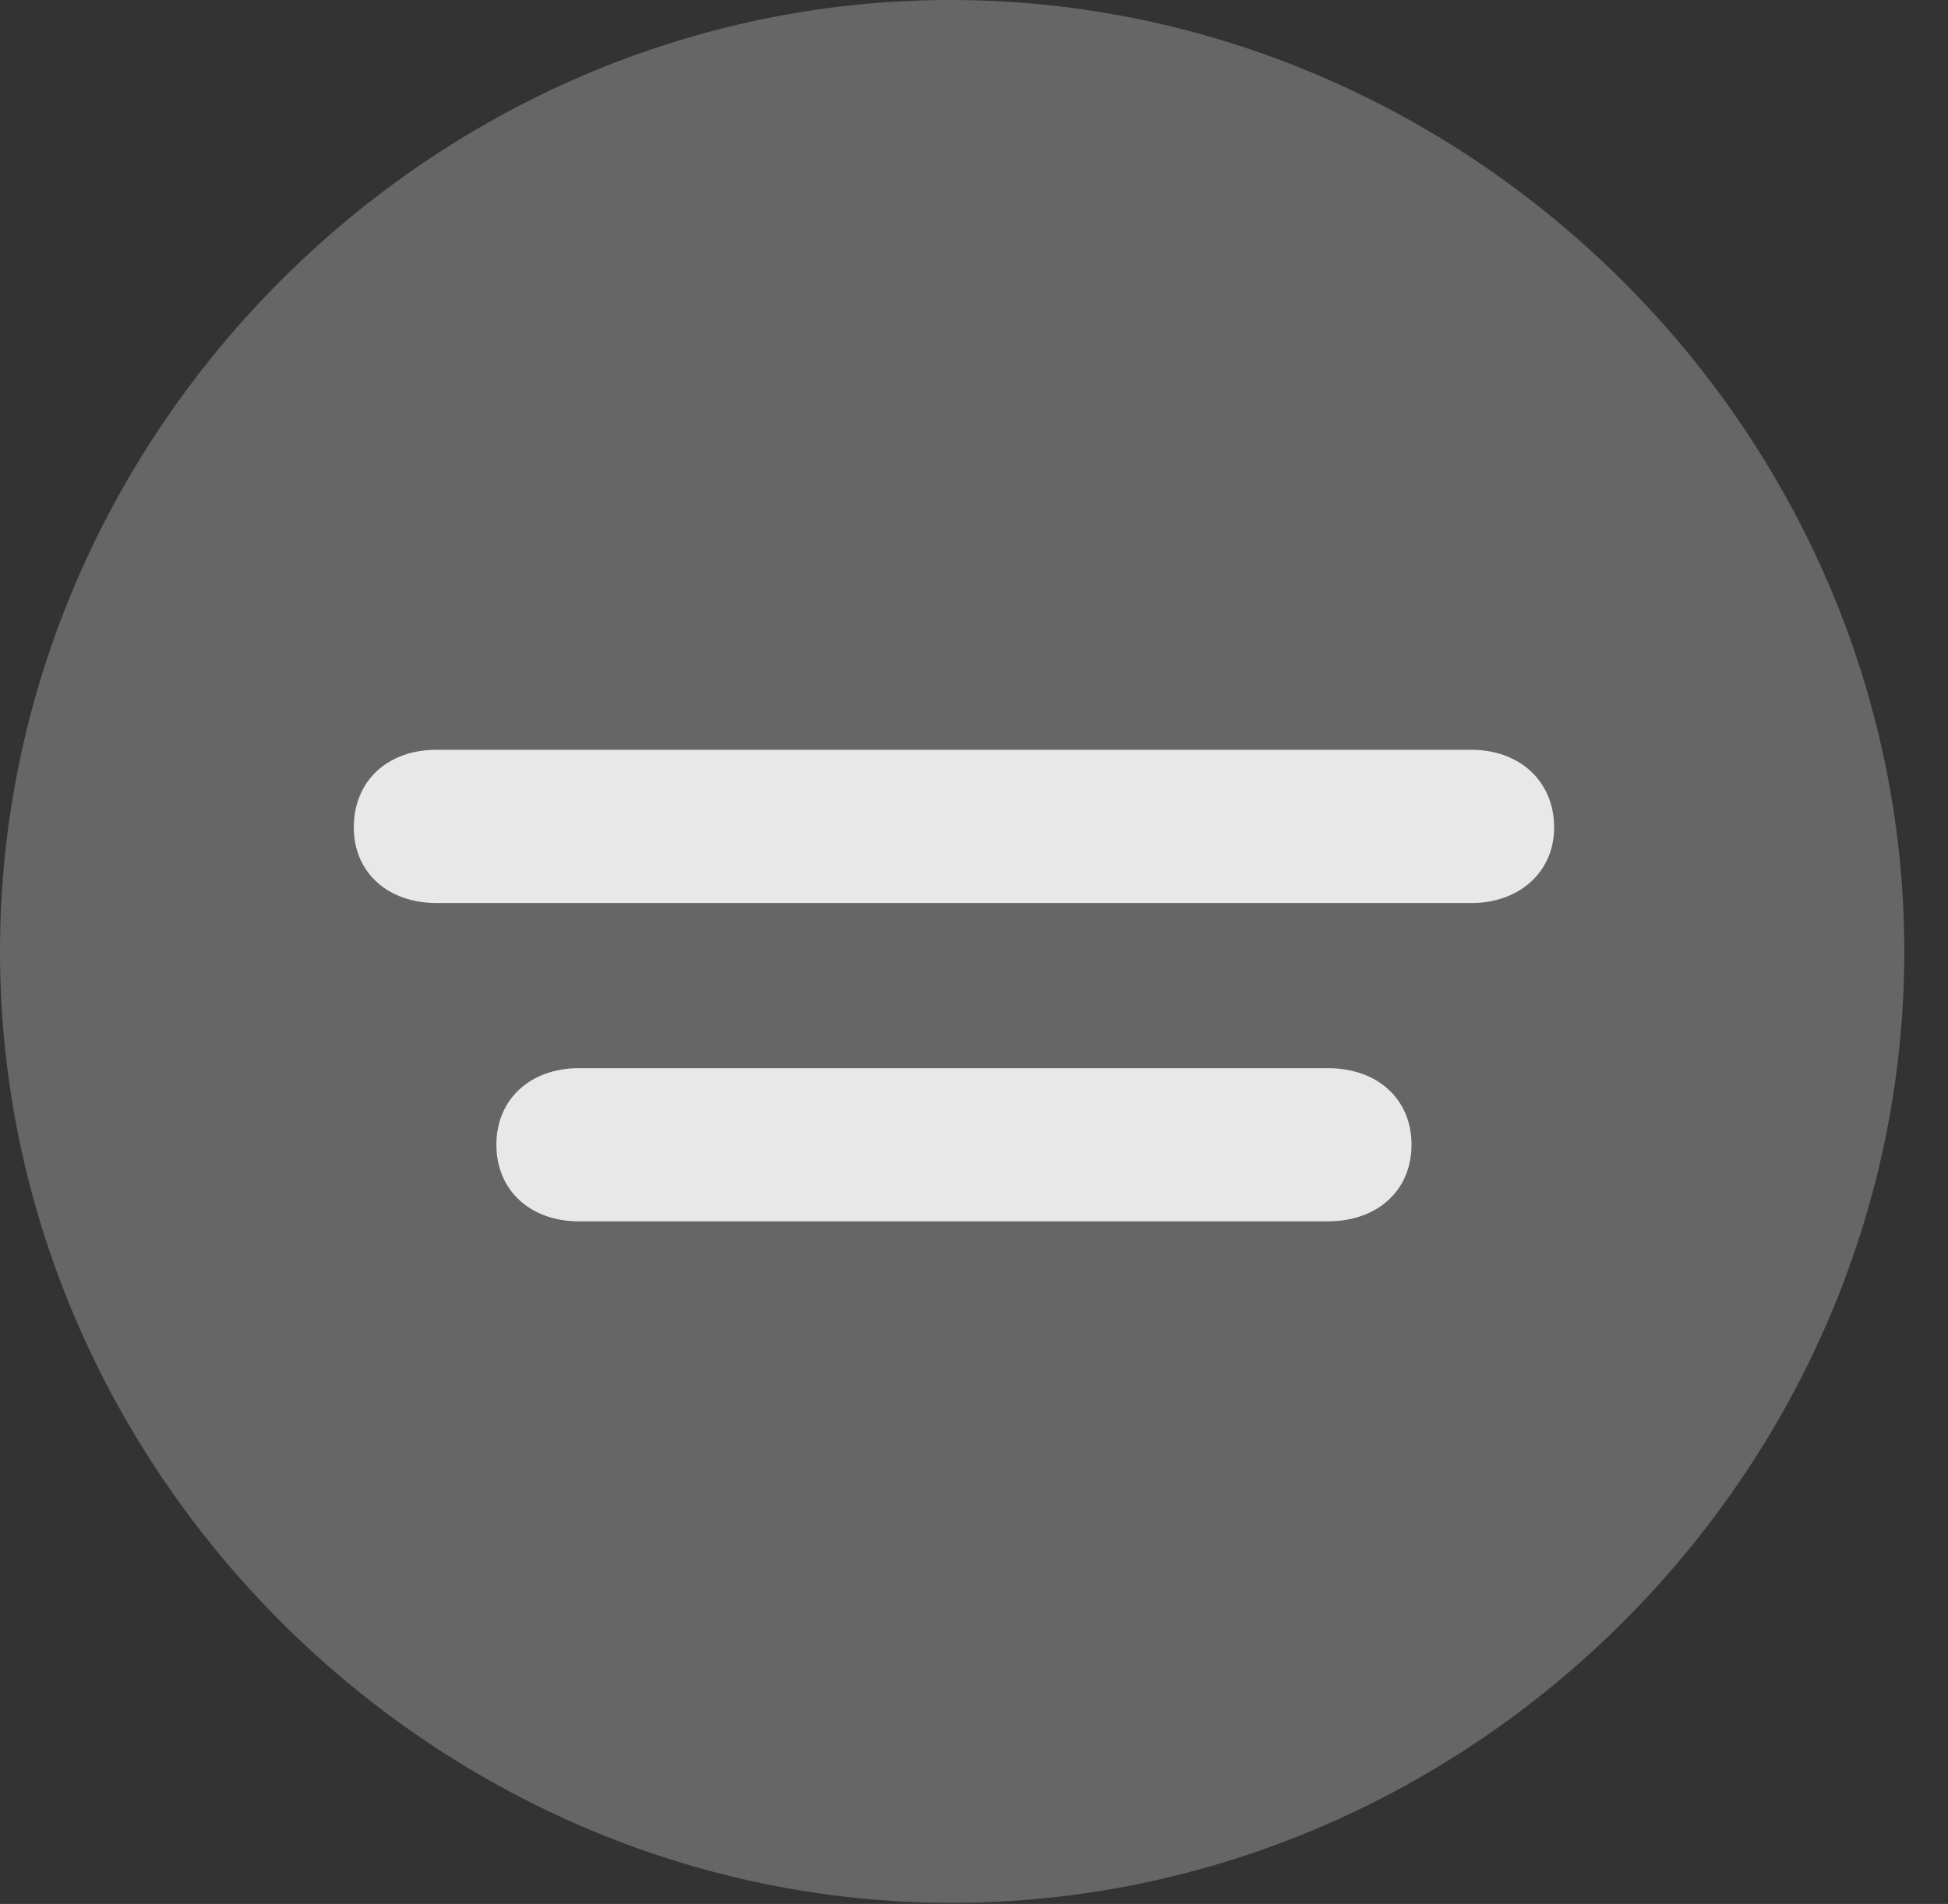 <?xml version="1.0" encoding="UTF-8"?>
<!--Generator: Apple Native CoreSVG 232.5-->
<!DOCTYPE svg
PUBLIC "-//W3C//DTD SVG 1.1//EN"
       "http://www.w3.org/Graphics/SVG/1.1/DTD/svg11.dtd">
<svg version="1.1" xmlns="http://www.w3.org/2000/svg" xmlns:xlink="http://www.w3.org/1999/xlink" width="16.133" height="15.771">
 <rect width="100%" height="100%" fill="#333333" stroke="none"/>
 <g>
  <rect height="15.771" opacity="0" width="16.133" x="0" y="0"/>
  <path d="M7.881 15.762C12.188 15.762 15.771 12.188 15.771 7.881C15.771 3.574 12.178 0 7.871 0C3.574 0 0 3.574 0 7.881C0 12.188 3.584 15.762 7.881 15.762Z" fill="#ffffff" fill-opacity="0.25"/>
  <path d="M3.613 7.48C3.213 7.48 2.93 7.227 2.93 6.855C2.93 6.465 3.213 6.211 3.613 6.211L12.188 6.211C12.578 6.211 12.871 6.465 12.871 6.855C12.871 7.227 12.578 7.48 12.188 7.48ZM4.795 10.117C4.395 10.117 4.111 9.863 4.111 9.482C4.111 9.102 4.395 8.848 4.795 8.848L10.996 8.848C11.406 8.848 11.69 9.102 11.69 9.482C11.69 9.863 11.406 10.117 10.996 10.117Z" fill="#ffffff" fill-opacity="0.85"/>
 </g>
</svg>
